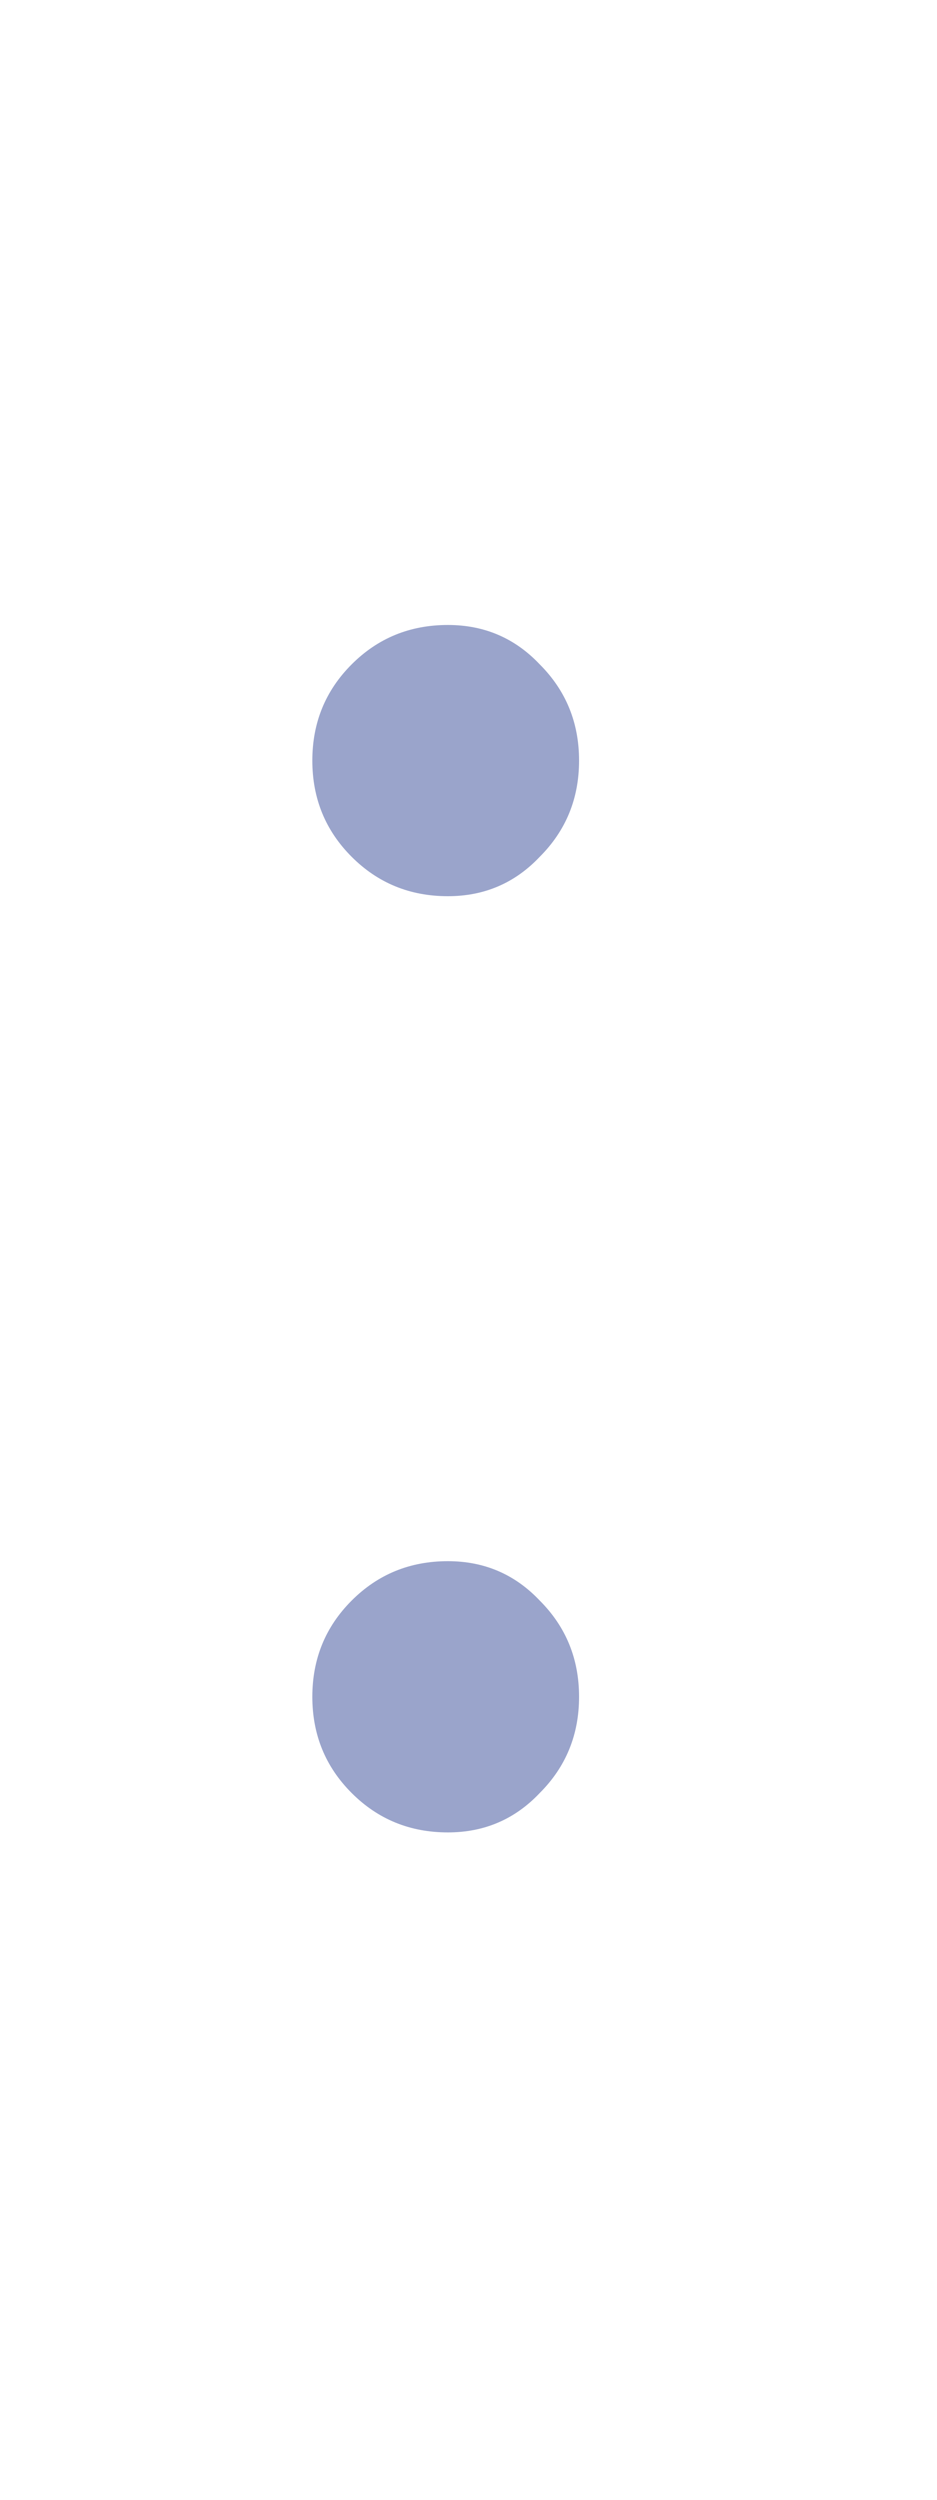 <svg width="6" height="16" viewBox="0 0 6 16" fill="none" xmlns="http://www.w3.org/2000/svg">
<path d="M2.868 11.728C2.625 11.728 2.42 11.644 2.252 11.476C2.084 11.308 2 11.103 2 10.86C2 10.617 2.084 10.412 2.252 10.244C2.42 10.076 2.625 9.992 2.868 9.992C3.101 9.992 3.297 10.076 3.456 10.244C3.624 10.412 3.708 10.617 3.708 10.86C3.708 11.103 3.624 11.308 3.456 11.476C3.297 11.644 3.101 11.728 2.868 11.728ZM2.868 5.736C2.625 5.736 2.42 5.652 2.252 5.484C2.084 5.316 2 5.111 2 4.868C2 4.625 2.084 4.42 2.252 4.252C2.42 4.084 2.625 4 2.868 4C3.101 4 3.297 4.084 3.456 4.252C3.624 4.42 3.708 4.625 3.708 4.868C3.708 5.111 3.624 5.316 3.456 5.484C3.297 5.652 3.101 5.736 2.868 5.736Z" fill="#9AA4CB"/>
</svg>
